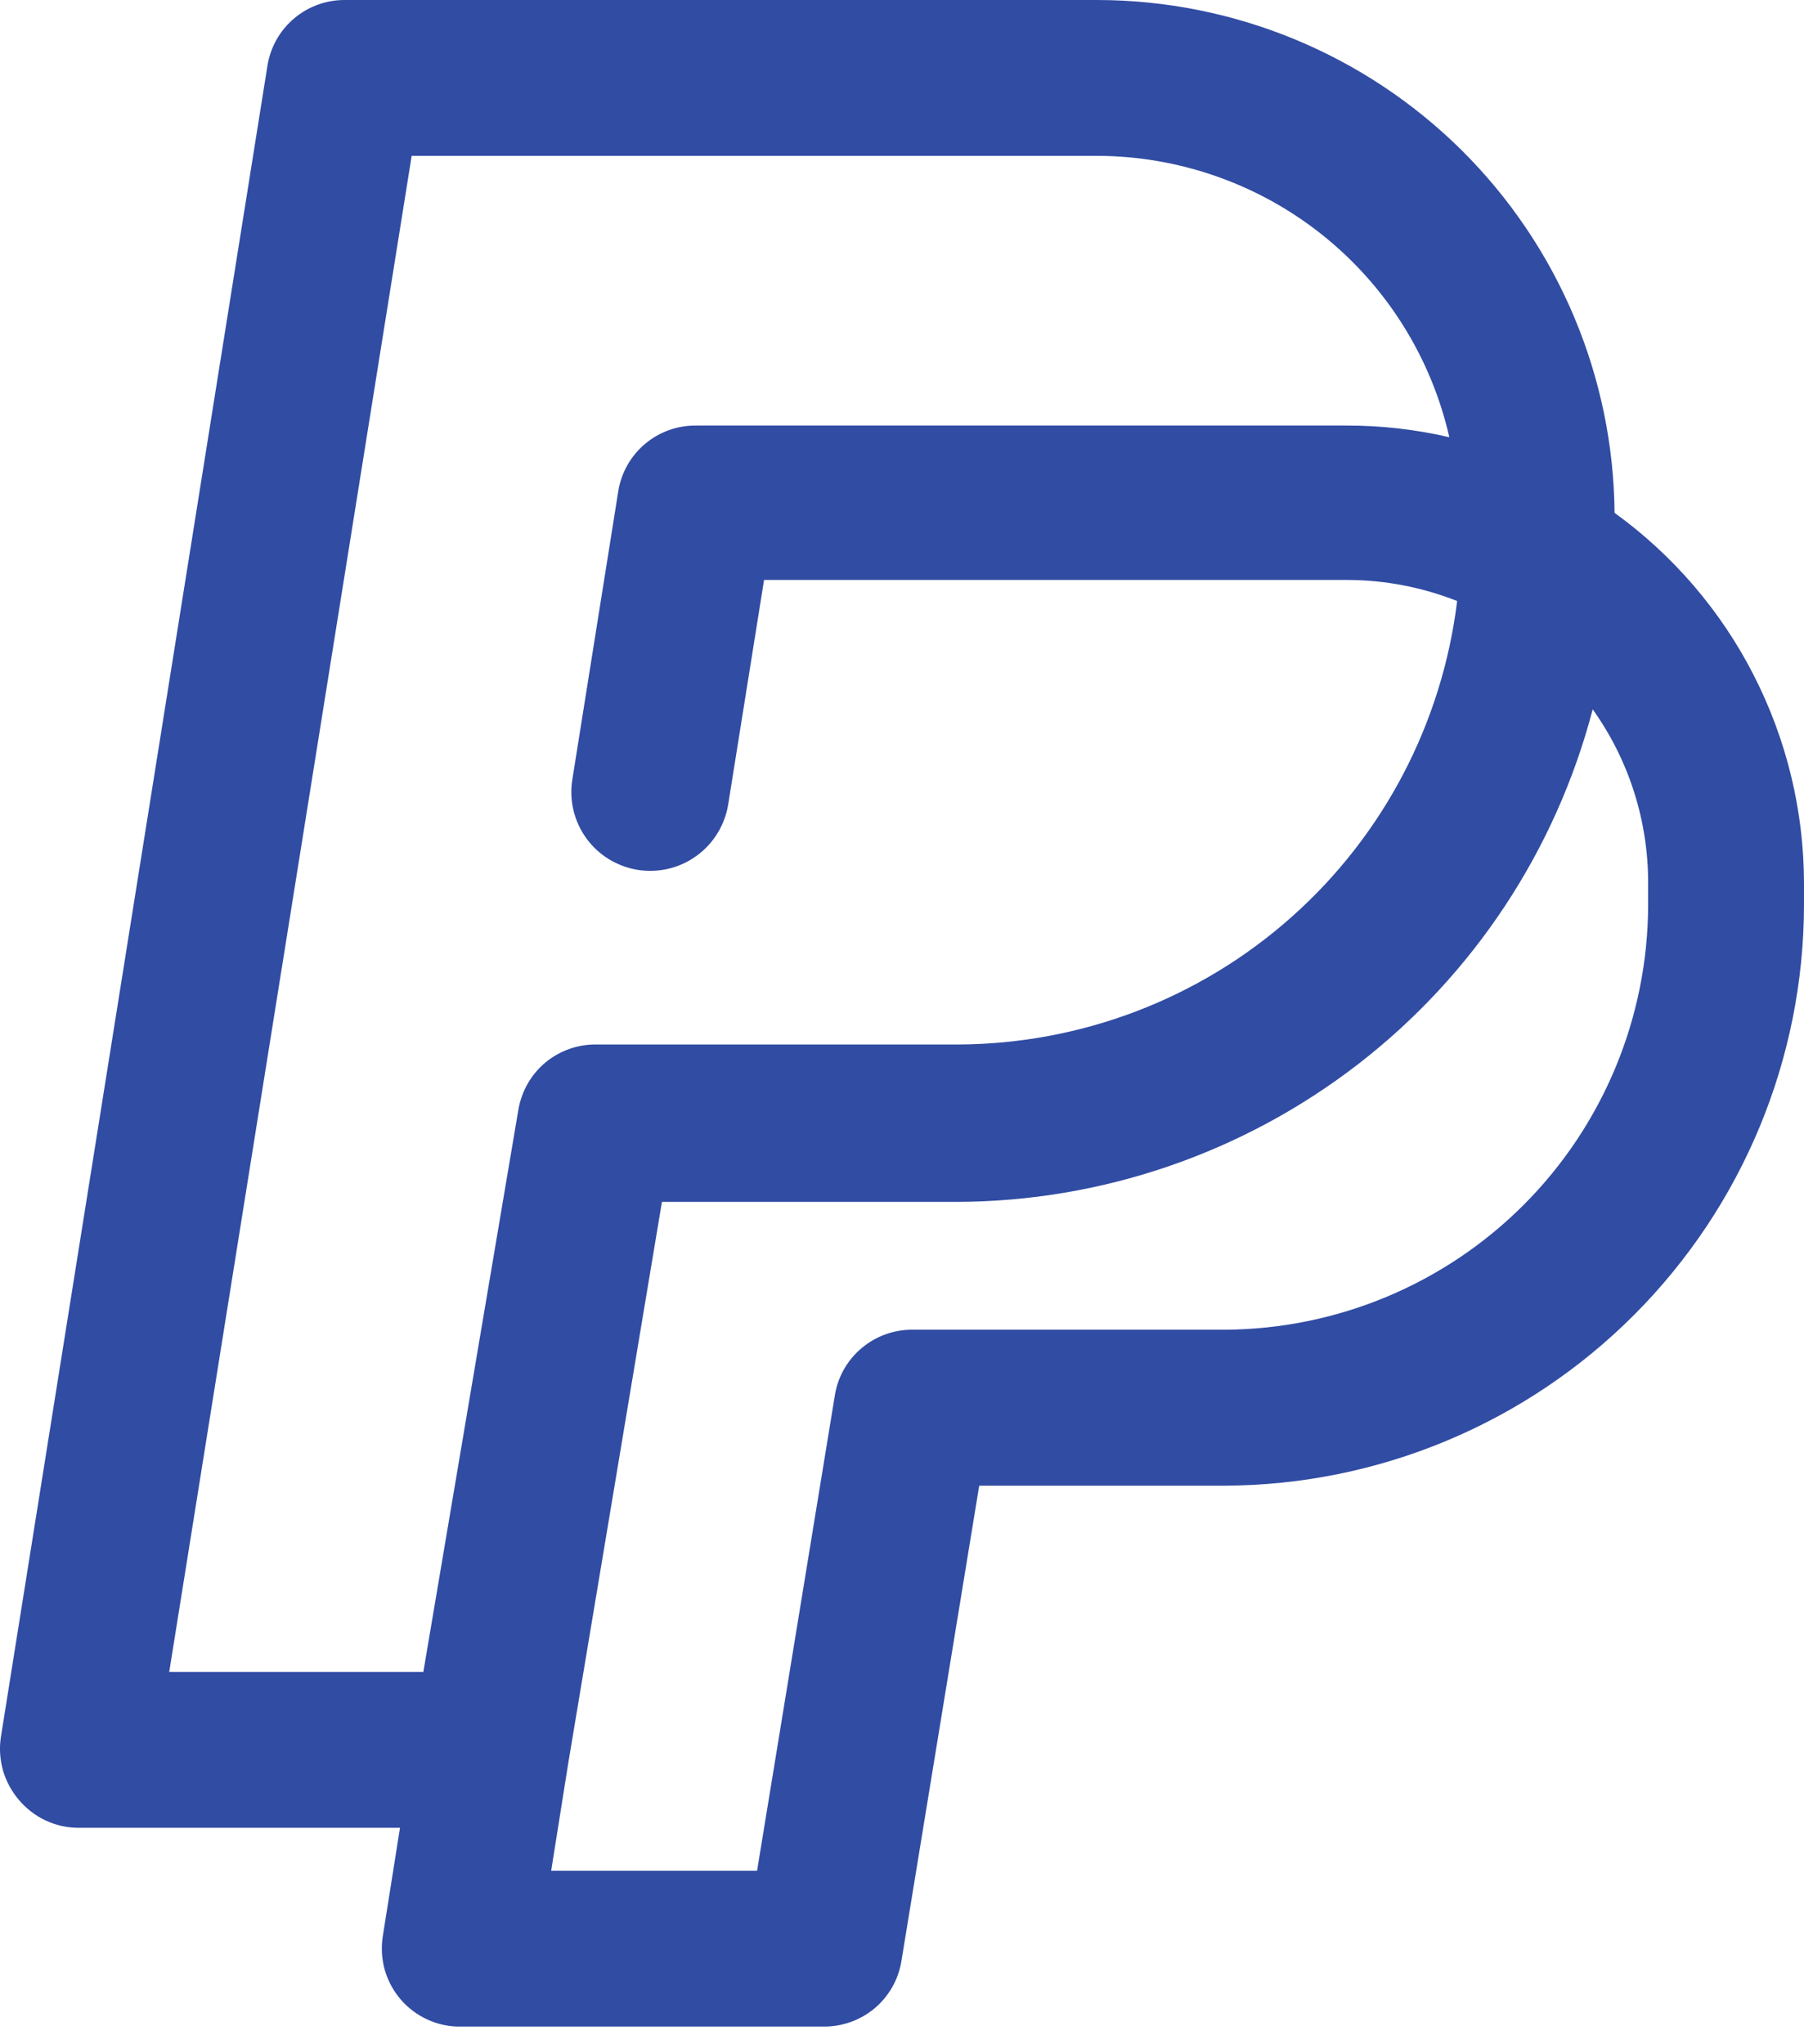 <svg width="15" height="17" viewBox="0 0 15 17" fill="none" xmlns="http://www.w3.org/2000/svg">
<path d="M13.425 4.265C13.415 3.132 12.958 2.048 12.153 1.249C11.348 0.451 10.261 0.002 9.127 5.37287e-05H2.872C2.717 -0.002 2.566 0.052 2.447 0.152C2.328 0.252 2.249 0.391 2.224 0.545L0.007 14.448C-0.007 14.54 -0 14.634 0.025 14.724C0.051 14.813 0.096 14.896 0.156 14.967C0.217 15.039 0.292 15.098 0.377 15.138C0.462 15.178 0.555 15.2 0.649 15.2H3.326L3.183 16.101C3.168 16.195 3.174 16.29 3.199 16.381C3.225 16.472 3.271 16.557 3.332 16.628C3.394 16.7 3.471 16.757 3.557 16.796C3.643 16.835 3.737 16.855 3.832 16.853H6.846C7 16.855 7.15 16.802 7.269 16.704C7.388 16.605 7.468 16.467 7.494 16.315L8.142 12.355H10.184C11.462 12.35 12.686 11.839 13.588 10.934C14.491 10.029 14.998 8.804 15 7.526V7.344C14.999 6.743 14.856 6.151 14.582 5.615C14.309 5.08 13.912 4.617 13.425 4.265ZM3.423 1.296H9.127C9.807 1.299 10.467 1.531 10.998 1.956C11.529 2.381 11.9 2.973 12.051 3.636C11.77 3.571 11.483 3.538 11.195 3.539H5.789C5.634 3.537 5.483 3.591 5.364 3.691C5.245 3.791 5.166 3.93 5.141 4.084L4.759 6.482C4.731 6.654 4.773 6.83 4.875 6.971C4.977 7.112 5.131 7.206 5.303 7.234C5.475 7.261 5.651 7.22 5.792 7.117C5.933 7.015 6.027 6.861 6.055 6.689L6.353 4.823H11.208C11.519 4.824 11.826 4.884 12.116 4.998C11.992 6.012 11.503 6.947 10.739 7.626C9.975 8.306 8.989 8.682 7.967 8.686H4.959C4.805 8.684 4.655 8.737 4.536 8.835C4.417 8.934 4.338 9.072 4.311 9.224L3.52 13.904H1.407L3.423 1.296ZM13.704 7.526C13.702 8.46 13.331 9.355 12.672 10.017C12.012 10.679 11.118 11.053 10.184 11.058H7.591C7.437 11.056 7.287 11.109 7.168 11.208C7.049 11.306 6.969 11.444 6.943 11.596L6.295 15.557H4.583L4.726 14.656L5.504 9.995H7.954C9.164 9.992 10.339 9.588 11.296 8.847C12.253 8.106 12.937 7.069 13.243 5.899C13.544 6.32 13.705 6.826 13.704 7.344V7.526Z" fill="#314CA3"/>
</svg>
